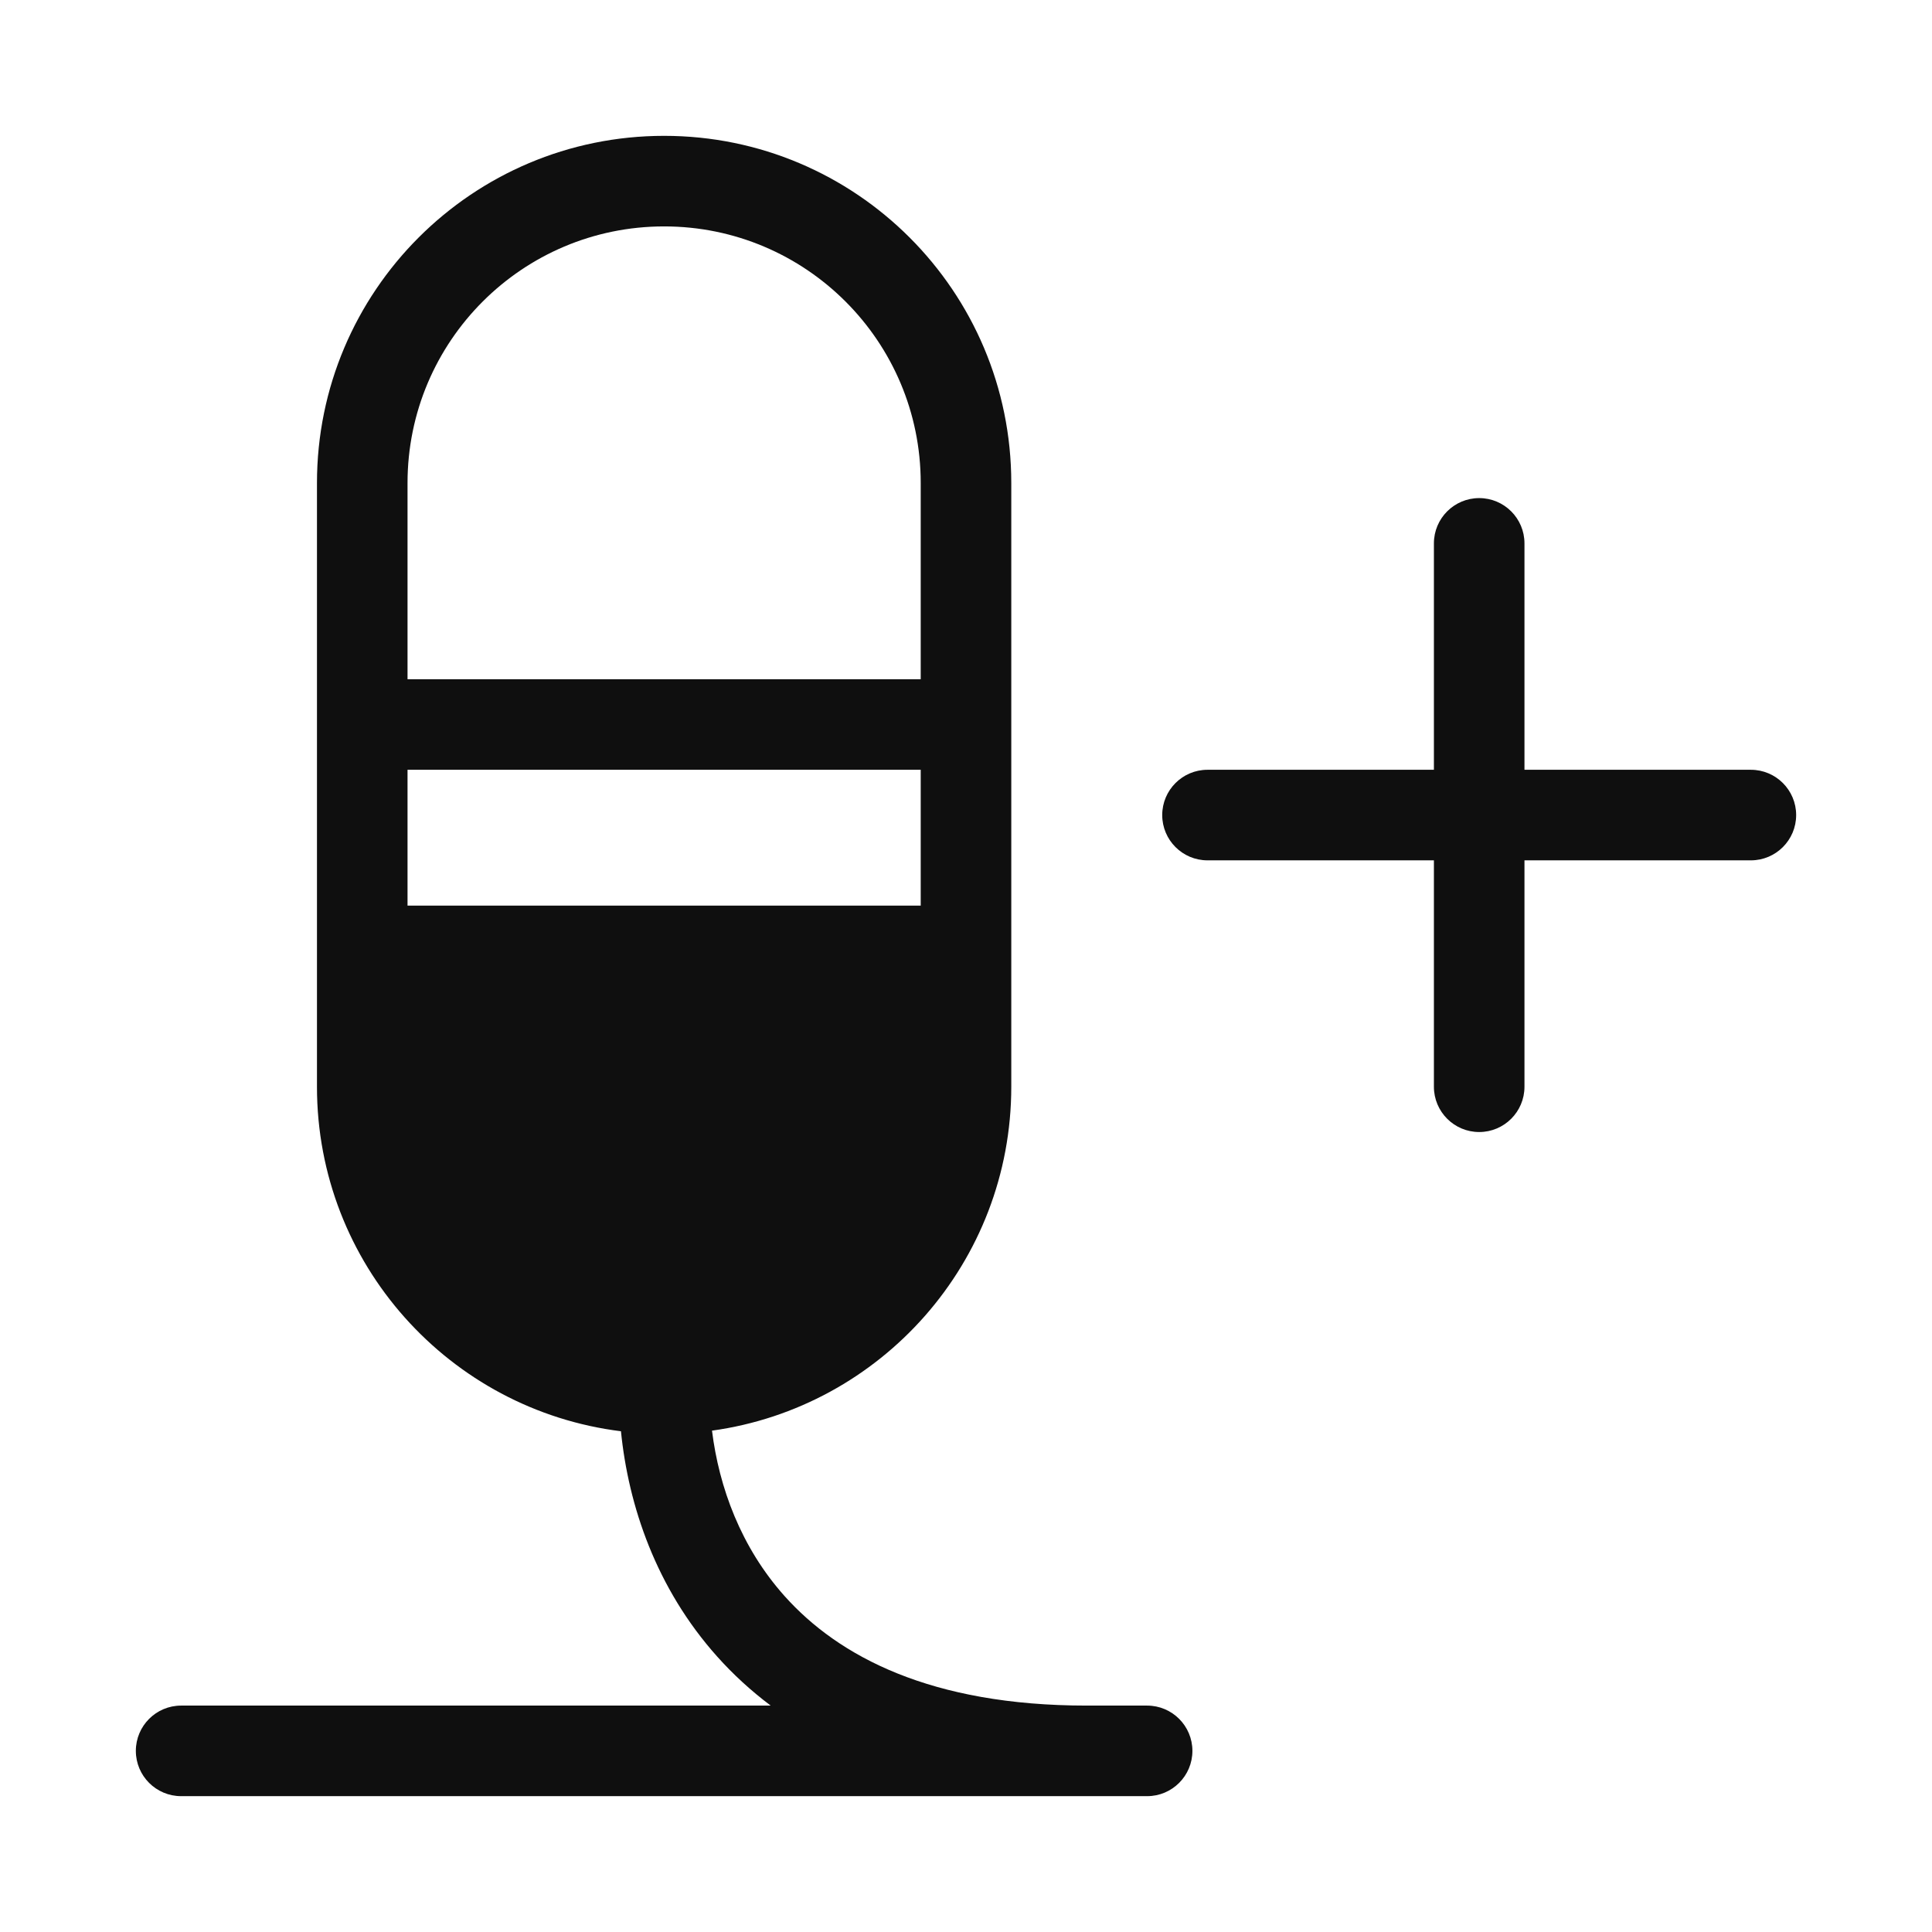 <svg width="32" height="32" viewBox="0 0 32 32" fill="none" xmlns="http://www.w3.org/2000/svg">
<path d="M11 2.25C7.824 2.25 5.25 4.824 5.25 8V18C5.25 20.934 7.447 23.354 10.285 23.706C10.408 24.934 10.864 26.303 11.879 27.438C12.14 27.73 12.435 28.002 12.765 28.25H3C2.586 28.25 2.25 28.586 2.25 29C2.25 29.414 2.586 29.75 3 29.75H19C19.414 29.75 19.75 29.414 19.75 29C19.75 28.586 19.414 28.25 19 28.25H18C15.419 28.25 13.89 27.436 12.996 26.437C12.27 25.626 11.909 24.631 11.793 23.696C14.594 23.309 16.75 20.907 16.75 18V8C16.75 4.824 14.176 2.25 11 2.25ZM15.25 11.25H6.75V8C6.75 5.653 8.653 3.75 11 3.75C13.347 3.75 15.25 5.653 15.25 8V11.25ZM6.75 12.75H15.25V15H6.75V12.75Z" fill="#0F0F0F"/>
<path d="M25.25 9C25.25 8.586 24.914 8.25 24.5 8.25C24.086 8.25 23.75 8.586 23.75 9V12.75H20C19.586 12.75 19.25 13.086 19.25 13.5C19.25 13.914 19.586 14.25 20 14.25H23.75V18C23.75 18.414 24.086 18.75 24.5 18.75C24.914 18.75 25.25 18.414 25.25 18V14.25H29C29.414 14.25 29.75 13.914 29.75 13.5C29.75 13.086 29.414 12.75 29 12.75H25.25V9Z" fill="#0F0F0F"/>
</svg>

